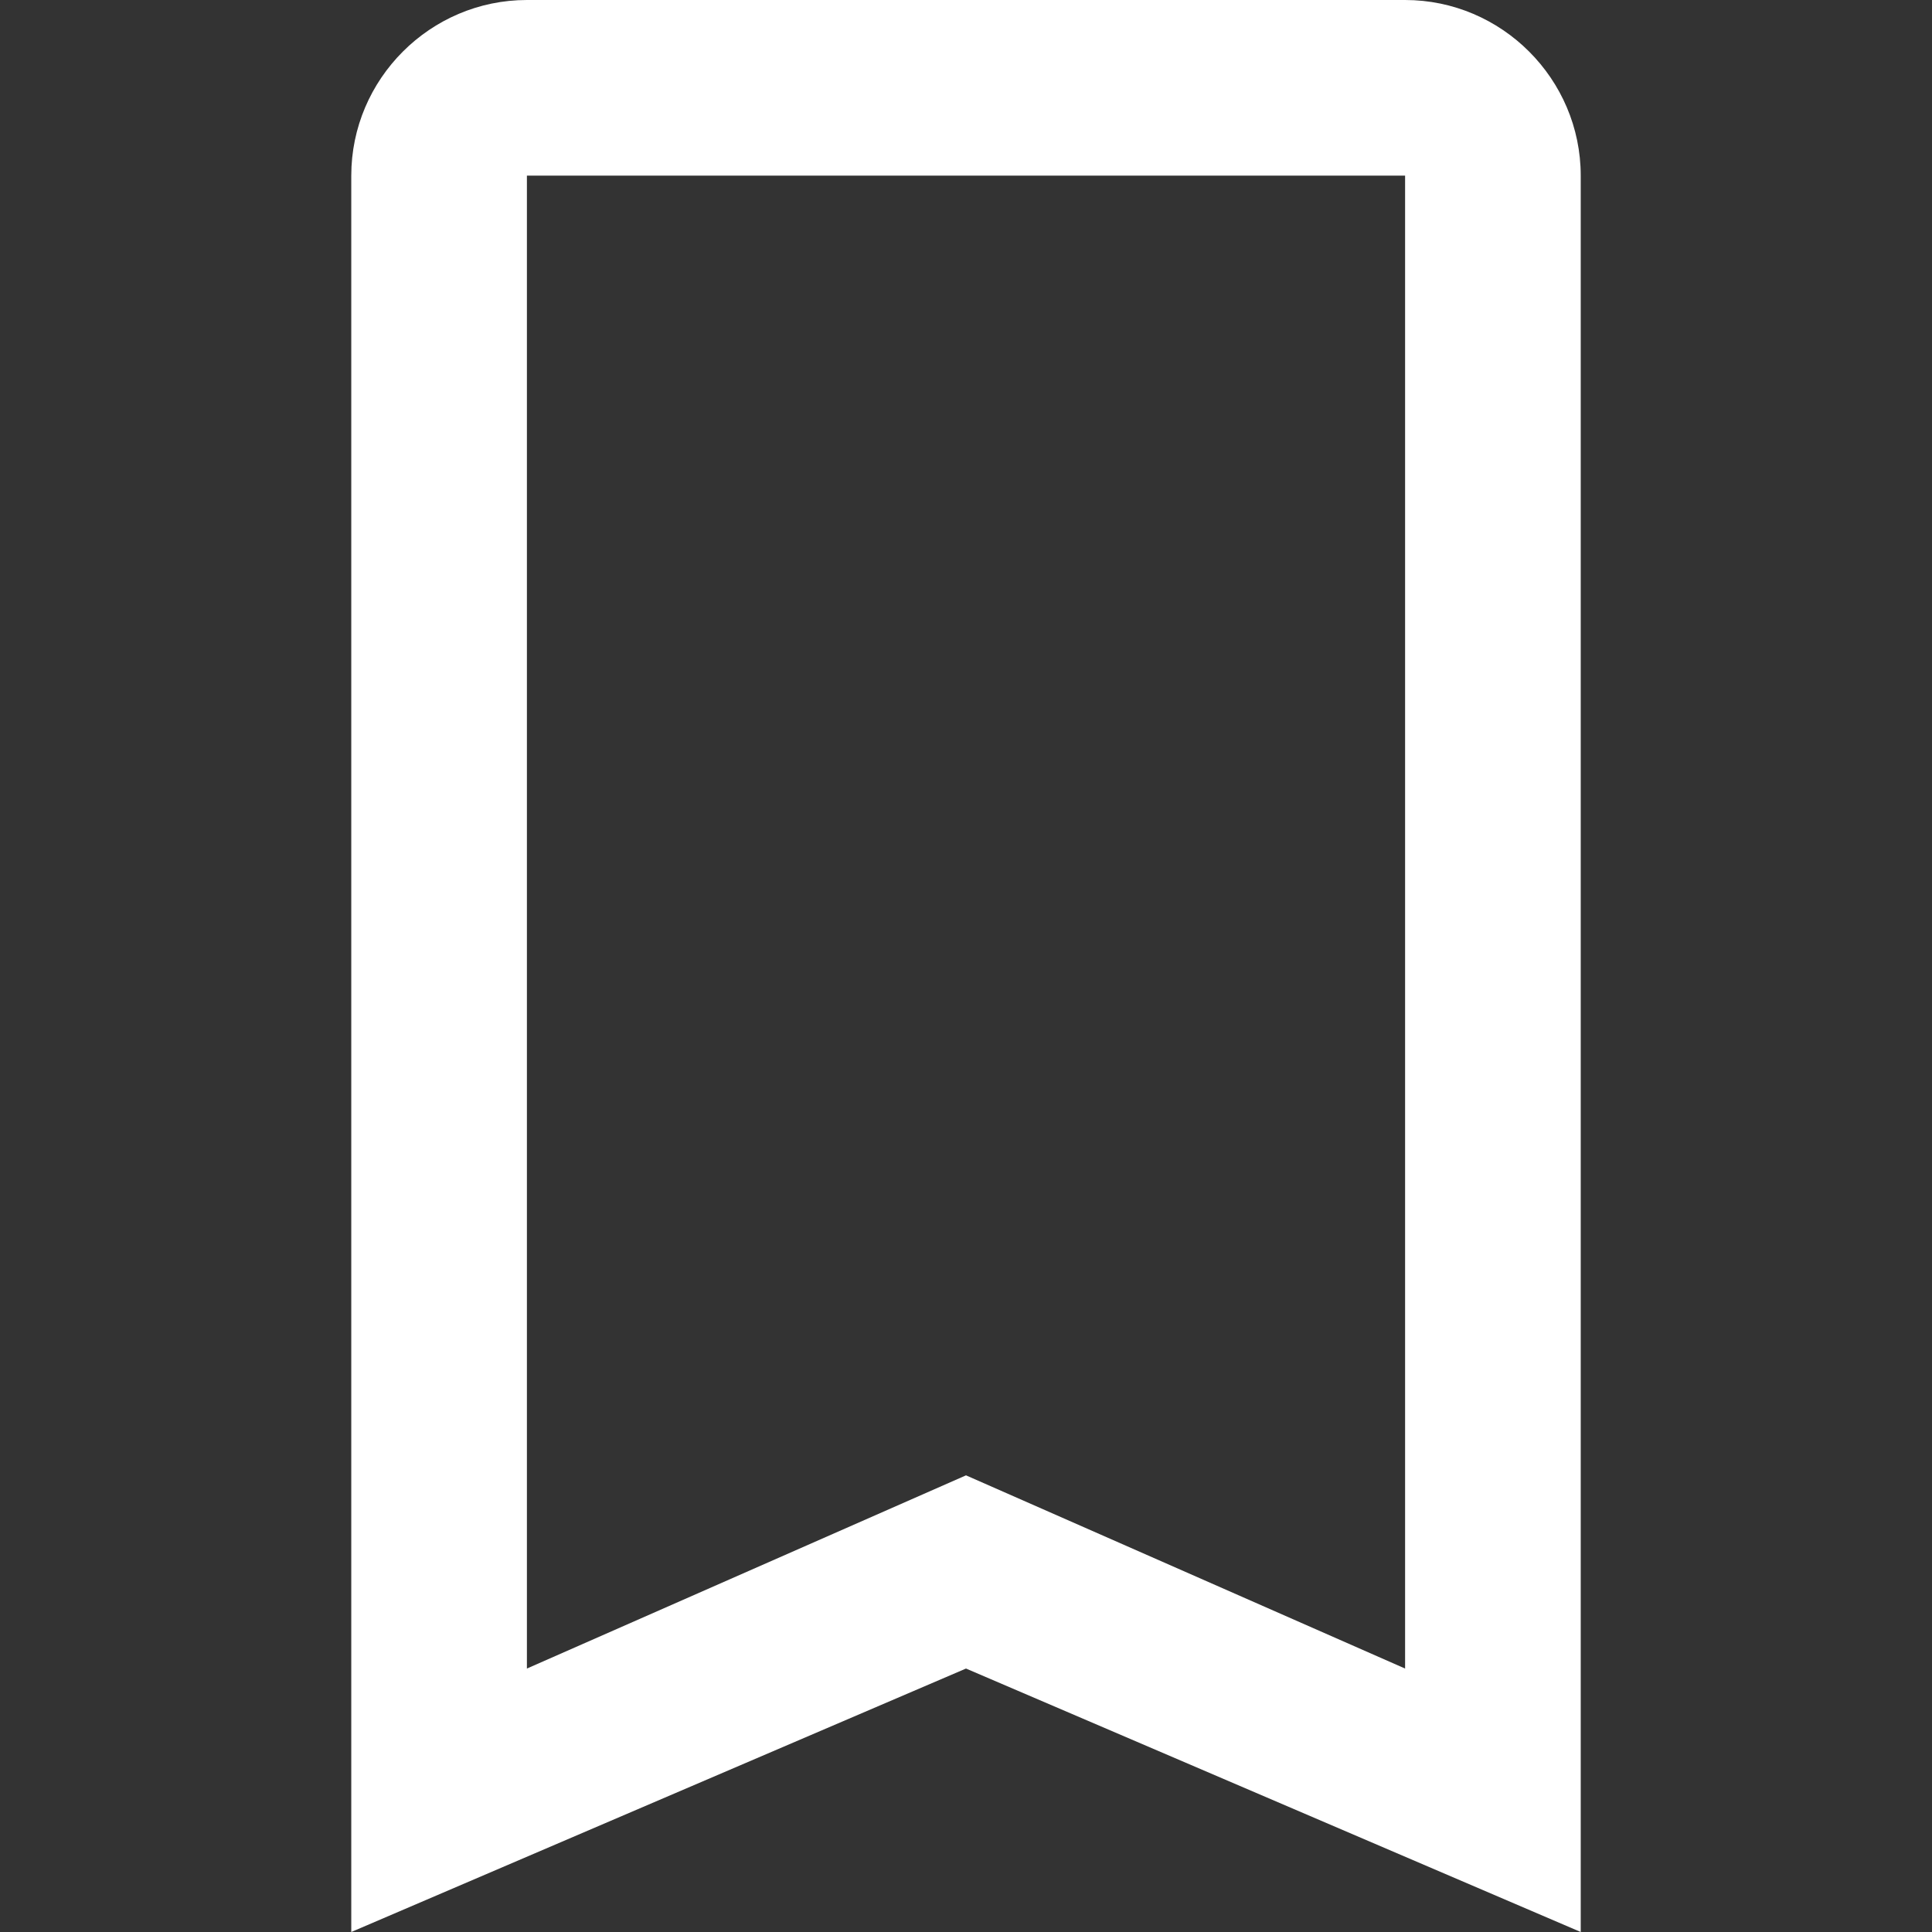 <?xml version="1.0" encoding="utf-8"?>
<!-- Generator: Adobe Illustrator 18.0.0, SVG Export Plug-In . SVG Version: 6.00 Build 0)  -->
<!DOCTYPE svg PUBLIC "-//W3C//DTD SVG 1.1//EN" "http://www.w3.org/Graphics/SVG/1.1/DTD/svg11.dtd">
<svg version="1.1" id="Layer_1" xmlns="http://www.w3.org/2000/svg" xmlns:xlink="http://www.w3.org/1999/xlink" x="0px" y="0px"
	 width="22px" height="22px" viewBox="0 0 22 22" enable-background="new 0 0 22 22" xml:space="preserve">
<rect x="0" y="0" width="22" height="22" fill="#333333" stroke="none"/>
<g id="Grid" display="none">
	<rect display="inline" width="22" height="22"/>
</g>
<g id="Icons">
	<path id="Shape_39_" fill="#FFFFFF" d="M16,0H6C4.9,0,4,0.9,4,2v20l7-3l7,3V2C18,0.9,17.1,0,16,0L16,0z M16,19l-5-2.2L6,19V2h10V19
		L16,19z"/>
</g>
</svg>
